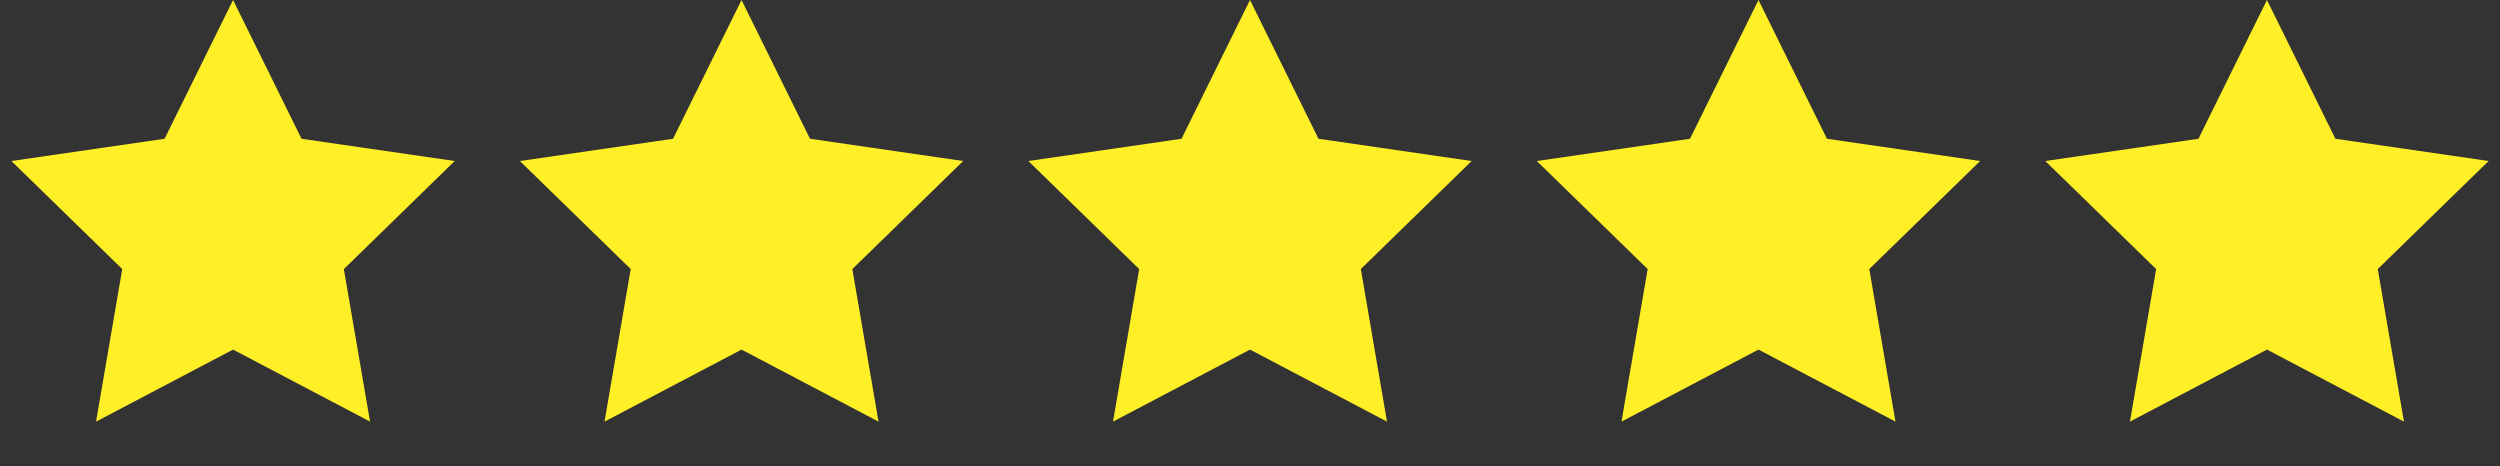 <?xml version="1.0" encoding="UTF-8"?>
<svg width="59px" height="11px" viewBox="0 0 59 11" version="1.1" xmlns="http://www.w3.org/2000/svg" xmlns:xlink="http://www.w3.org/1999/xlink">
    <rect x="0" y="0" width="59" height="11" fill="#333333" stroke="none"/>
    <title>Group</title>
    <g id="Page-1" stroke="none" stroke-width="1" fill="none" fill-rule="evenodd">
        <g id="Artboard" transform="translate(-20, -12)" fill="#FFEF27">
            <g id="Group" transform="translate(20, 12)">
                <polygon id="Star" points="5.5 8.25 2.267 9.95 2.885 6.35 0.269 3.8 3.884 3.275 5.5 0 7.116 3.275 10.731 3.8 8.115 6.35 8.733 9.95"></polygon>
                <polygon id="Star-Copy" points="17.5 8.25 14.267 9.95 14.885 6.35 12.269 3.8 15.884 3.275 17.5 0 19.116 3.275 22.731 3.8 20.115 6.35 20.733 9.95"></polygon>
                <polygon id="Star-Copy-2" points="29.5 8.25 26.267 9.95 26.885 6.35 24.269 3.8 27.884 3.275 29.5 0 31.116 3.275 34.731 3.8 32.115 6.35 32.733 9.95"></polygon>
                <polygon id="Star-Copy-3" points="41.5 8.25 38.267 9.95 38.885 6.35 36.269 3.8 39.884 3.275 41.5 0 43.116 3.275 46.731 3.8 44.115 6.35 44.733 9.95"></polygon>
                <polygon id="Star-Copy-4" points="53.5 8.25 50.267 9.95 50.885 6.35 48.269 3.8 51.884 3.275 53.5 0 55.116 3.275 58.731 3.8 56.115 6.35 56.733 9.95"></polygon>
            </g>
        </g>
    </g>
</svg>